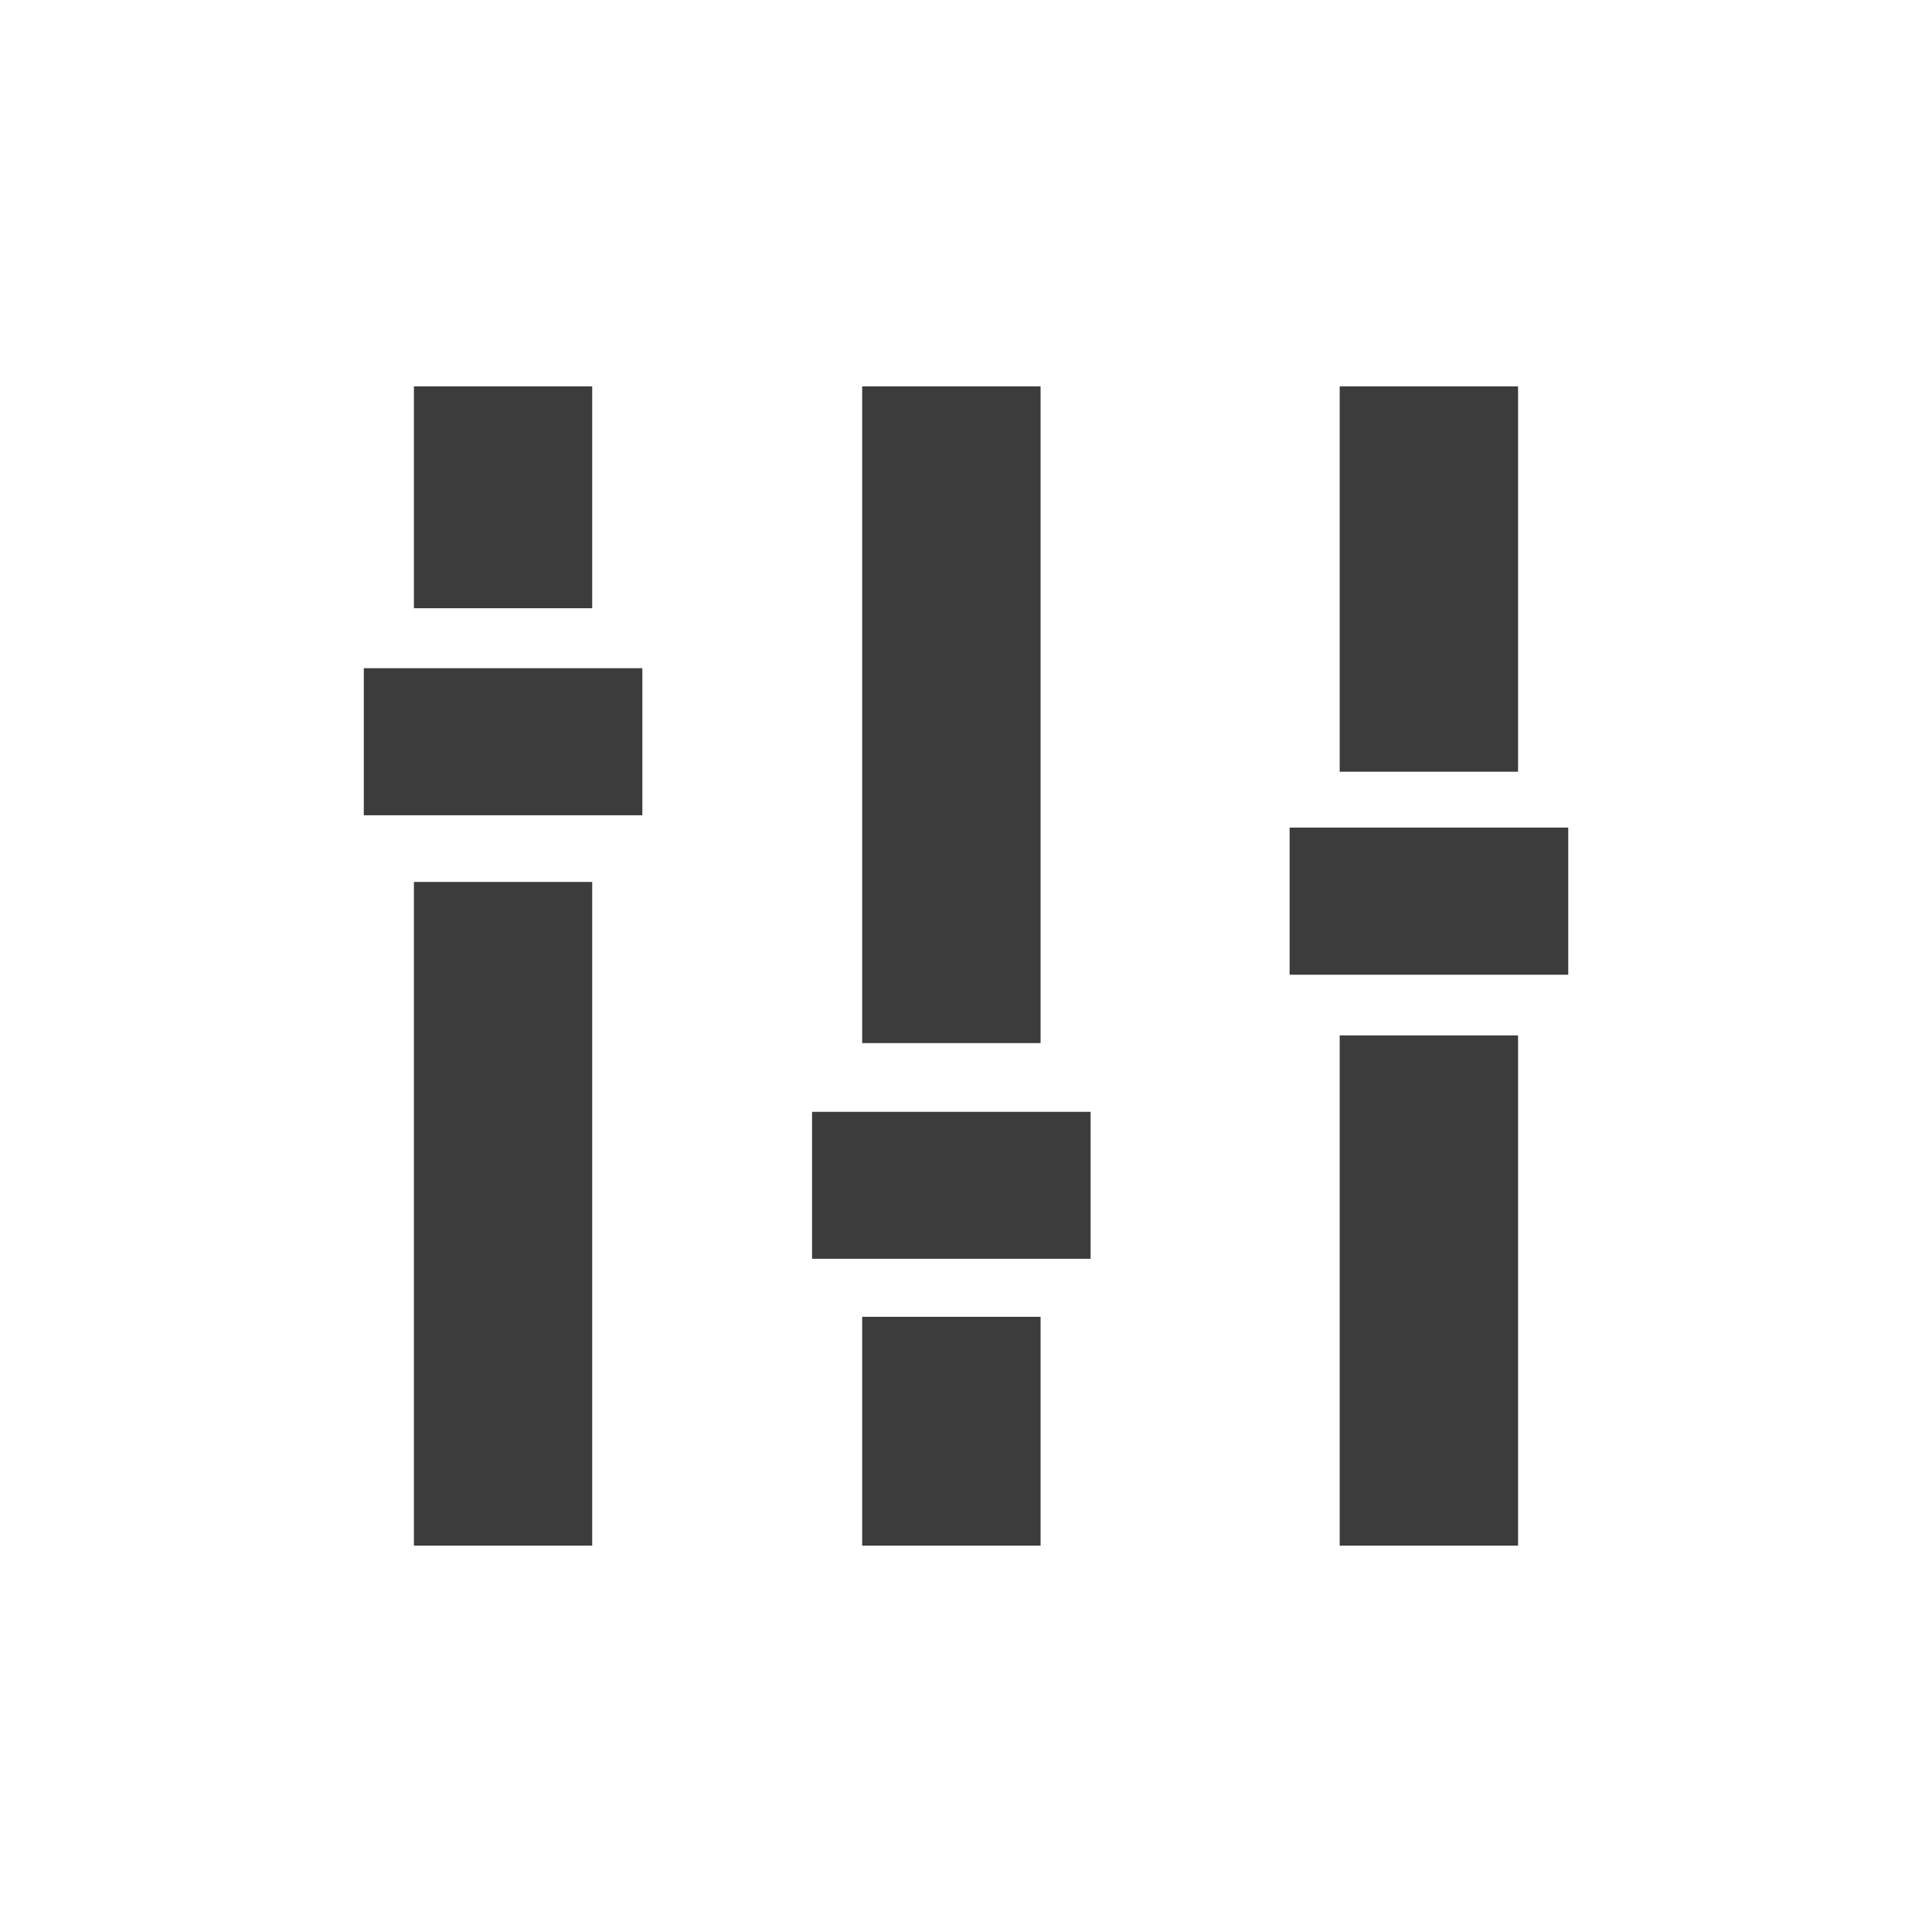 <?xml version="1.0" encoding="utf-8"?>
<!-- Generator: Adobe Illustrator 16.0.3, SVG Export Plug-In . SVG Version: 6.00 Build 0)  -->
<svg version="1.2" baseProfile="tiny" xmlns="http://www.w3.org/2000/svg" xmlns:xlink="http://www.w3.org/1999/xlink" x="0px"
	 y="0px" width="50px" height="50px" viewBox="0 0 50 50" xml:space="preserve">
<g id="Ebene_1" display="none">
	<path display="inline" fill="#3C3C3C" d="M0.706,24.02L19.338,4.854c0,0,2.218-2.341,2.218,0.198c0,2.54,0,8.691,0,8.691
		s1.492,0,3.786,0c6.564,0,18.483,0,23.34,0c0,0,1.318-0.345,1.318,1.658c0,2.002,0,18.267,0,19.703c0,1.438-1.1,1.395-1.1,1.395
		c-4.731,0-17.063,0-23.39,0c-2.069,0-3.412,0-3.412,0s0,4.931,0,8.029c0,3.087-2.301,0.758-2.301,0.758S2.375,28.42,0.559,26.608
		C-0.779,25.27,0.706,24.02,0.706,24.02z"/>
</g>
<g id="Ebene_2">
	<g>
		<rect x="22.313" y="34.079" fill="#3C3C3C" width="4.617" height="5.921"/>
		<rect x="10.712" y="10" fill="#3C3C3C" width="4.614" height="5.741"/>
		<rect x="22.313" y="10" fill="#3C3C3C" width="4.617" height="16.995"/>
		<rect x="10.712" y="22.825" fill="#3C3C3C" width="4.614" height="17.175"/>
		<rect x="34.671" y="26.796" fill="#3C3C3C" width="4.616" height="13.204"/>
		<rect x="34.671" y="10" fill="#3C3C3C" width="4.616" height="9.972"/>
		<rect x="9.415" y="17.293" fill="#3C3C3C" width="7.209" height="3.806"/>
		<rect x="21.016" y="28.774" fill="#3C3C3C" width="7.209" height="3.803"/>
		<rect x="33.375" y="21.418" fill="#3C3C3C" width="7.211" height="3.808"/>
	</g>
</g>
</svg>
